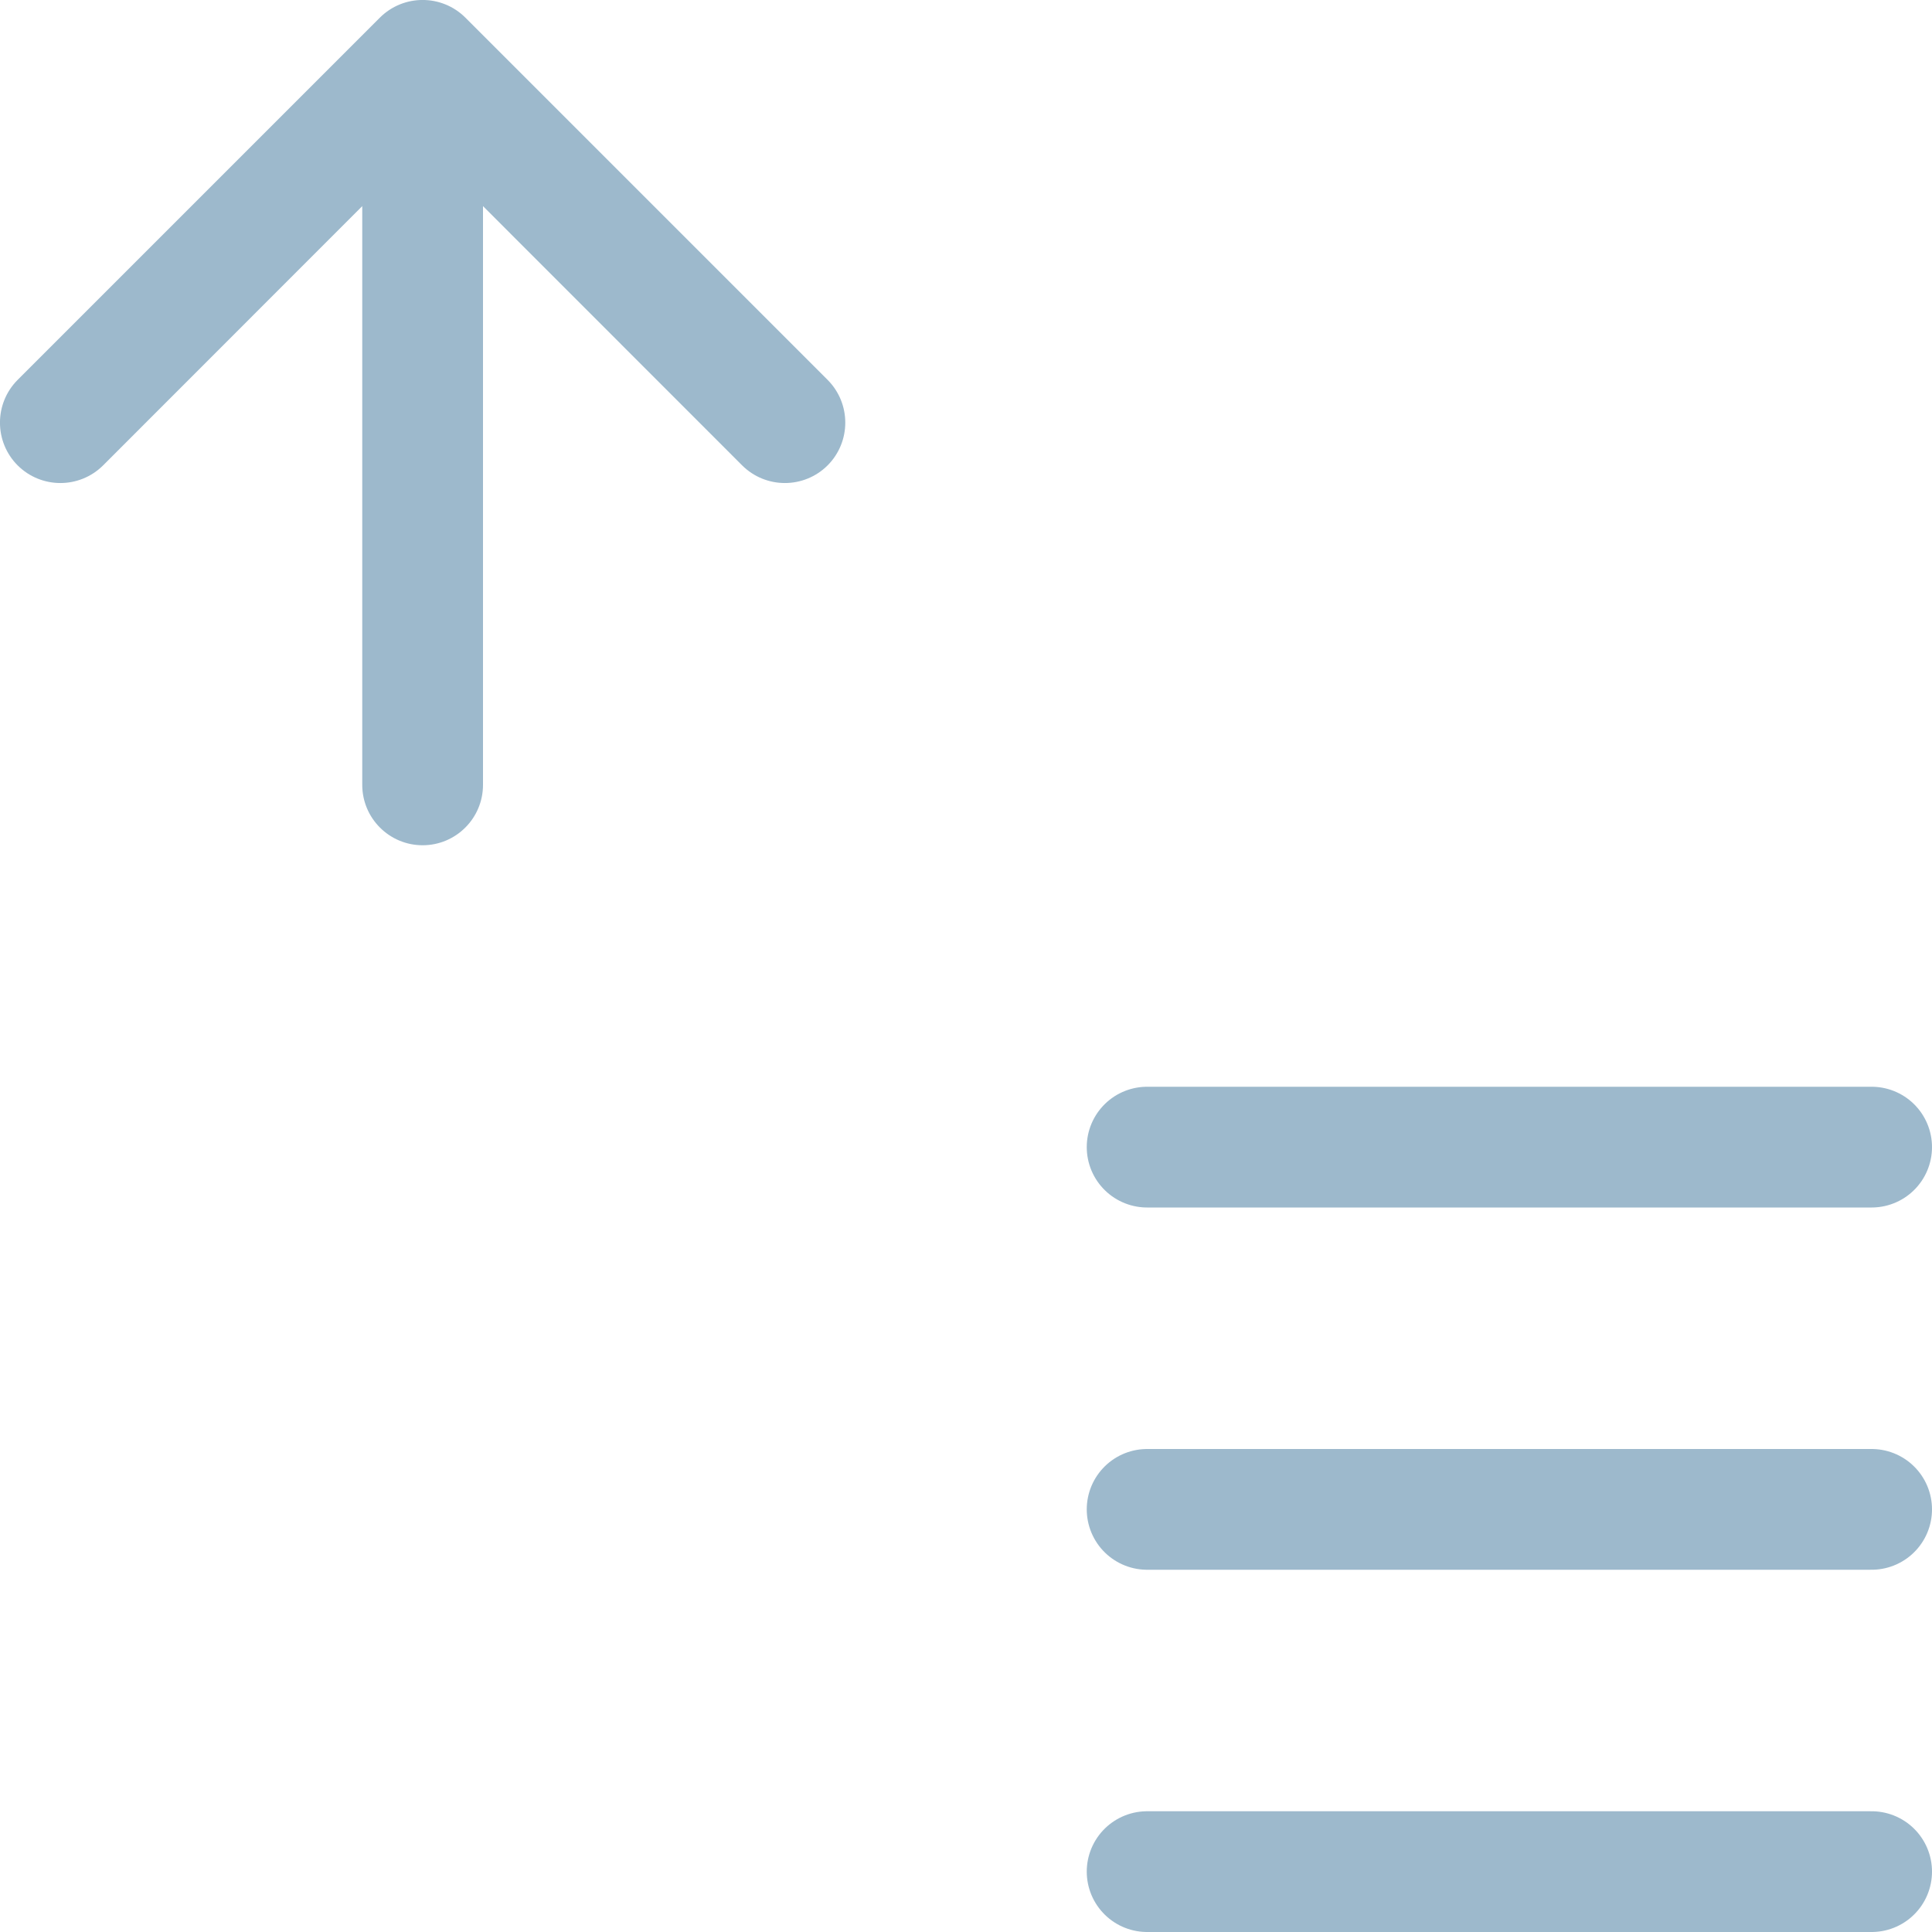<!--
  Copyright (C) 2022 Budislav Stepanov, Joshua Wade

  This file is part of Anthem.

  Anthem is free software: you can redistribute it and/or modify
  it under the terms of the GNU General Public License as published by
  the Free Software Foundation, either version 3 of the License, or
  (at your option) any later version.

  Anthem is distributed in the hope that it will be useful,
  but WITHOUT ANY WARRANTY; without even the implied warranty of
  MERCHANTABILITY or FITNESS FOR A PARTICULAR PURPOSE. See the GNU
  General Public License for more details.

  You should have received a copy of the GNU General Public License
  along with Anthem. If not, see <https://www.gnu.org/licenses/>.
-->

<svg width="16" height="16" viewBox="0 0 16 16" fill="none" xmlns="http://www.w3.org/2000/svg">
<path fill-rule="evenodd" clip-rule="evenodd" d="M3.5 7C3.776 7 4 6.776 4 6.5V1.707L6.146 3.854C6.342 4.049 6.658 4.049 6.854 3.854C7.049 3.658 7.049 3.342 6.854 3.146L3.854 0.146C3.658 -0.049 3.342 -0.049 3.146 0.146L0.146 3.146C-0.049 3.342 -0.049 3.658 0.146 3.854C0.342 4.049 0.658 4.049 0.854 3.854L3 1.707V6.5C3 6.776 3.224 7 3.5 7Z" fill="#9DB9CC"/>
<path d="M15.5 9.5H9.5" stroke="#9DB9CC" stroke-linecap="round" stroke-linejoin="bevel"/>
<path d="M15.5 12.5H9.5" stroke="#9DB9CC" stroke-linecap="round" stroke-linejoin="bevel"/>
<path d="M15.5 15.5H9.5" stroke="#9DB9CC" stroke-linecap="round" stroke-linejoin="bevel"/>
</svg>
